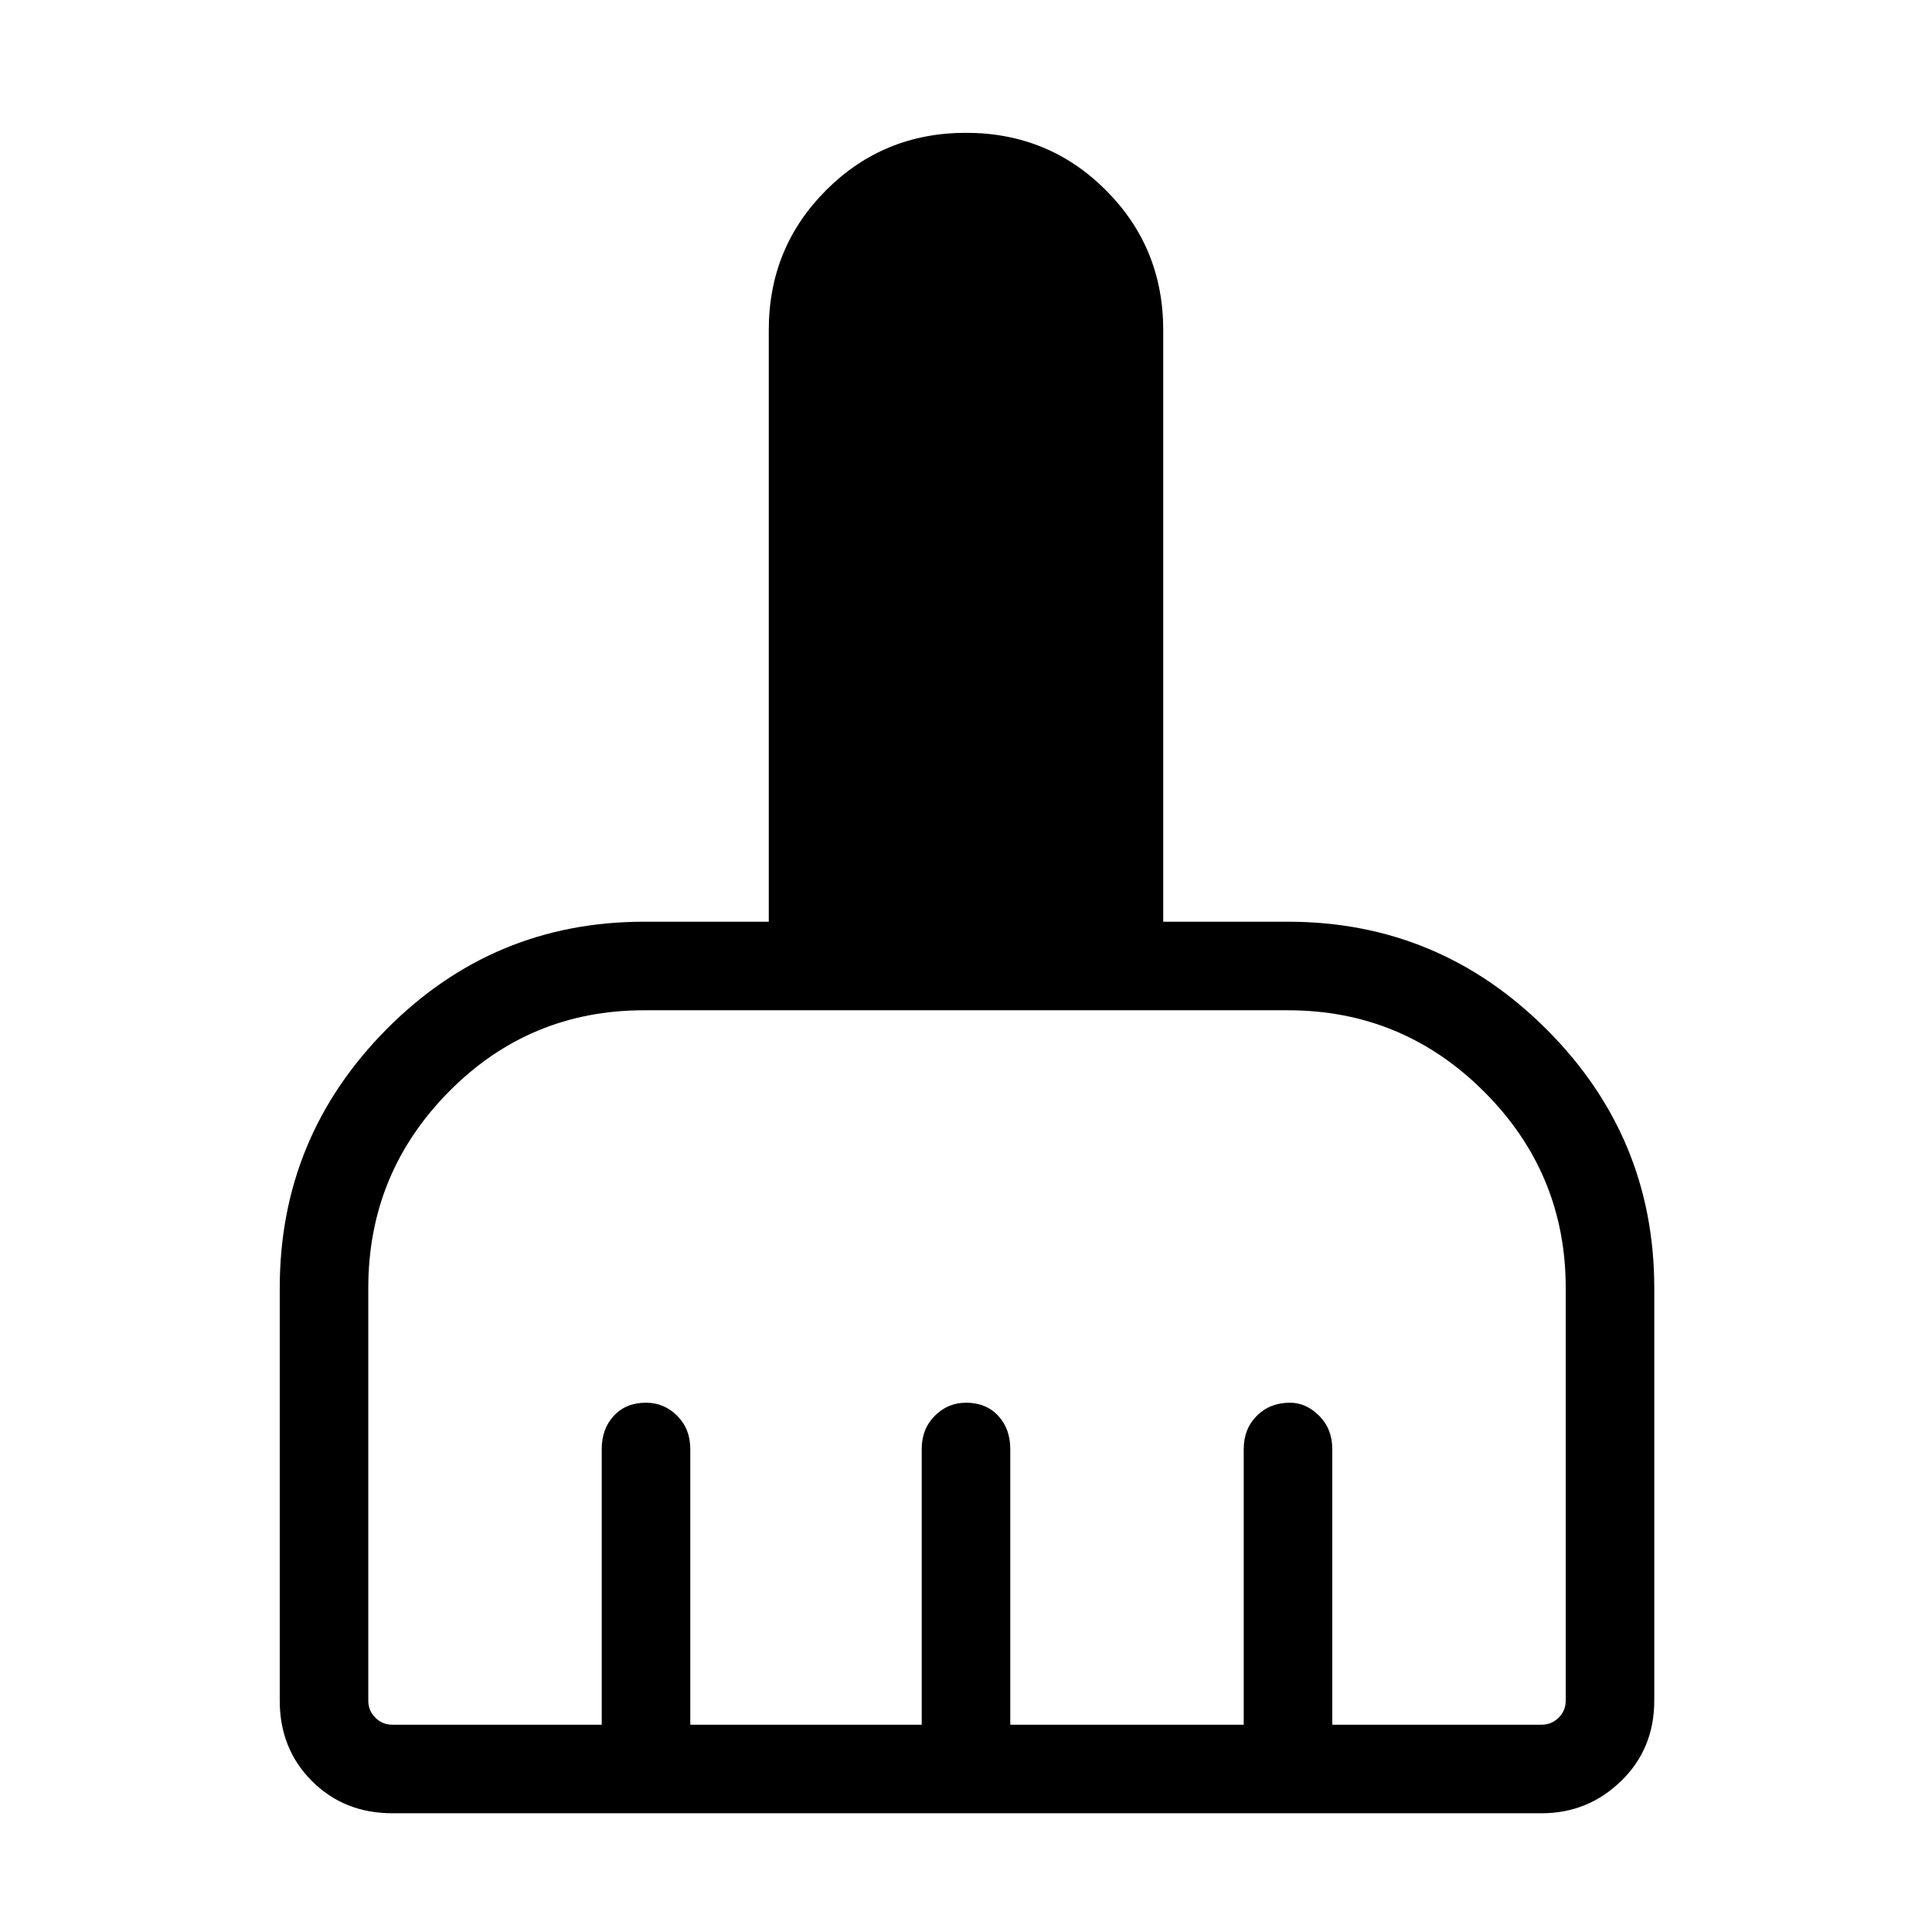 <svg xmlns="http://www.w3.org/2000/svg" height="48" width="48"><path d="M6.95 42.25V32q0-3.75 2.65-6.425T16 22.9h3.1V8.2q0-2.05 1.425-3.475Q21.95 3.3 24 3.3t3.475 1.425Q28.9 6.15 28.9 8.2v14.7H32q3.75 0 6.425 2.675T41.1 32v10.25q0 1.2-.825 2t-1.975.8H9.75q-1.2 0-2-.8t-.8-2Zm2.8.6h5.2V36q0-.5.3-.825.3-.325.8-.325.45 0 .775.325t.325.825v6.85h5.75V36q0-.5.325-.825.325-.325.775-.325.5 0 .8.325.3.325.3.825v6.85h5.8V36q0-.5.325-.825.325-.325.825-.325.4 0 .725.325.325.325.325.825v6.85h5.2q.25 0 .425-.175t.175-.425V32q0-2.85-2.025-4.875T32 25.1H16q-2.85 0-4.85 2.025-2 2.025-2 4.875v10.25q0 .25.175.425t.425.175Z"/></svg>